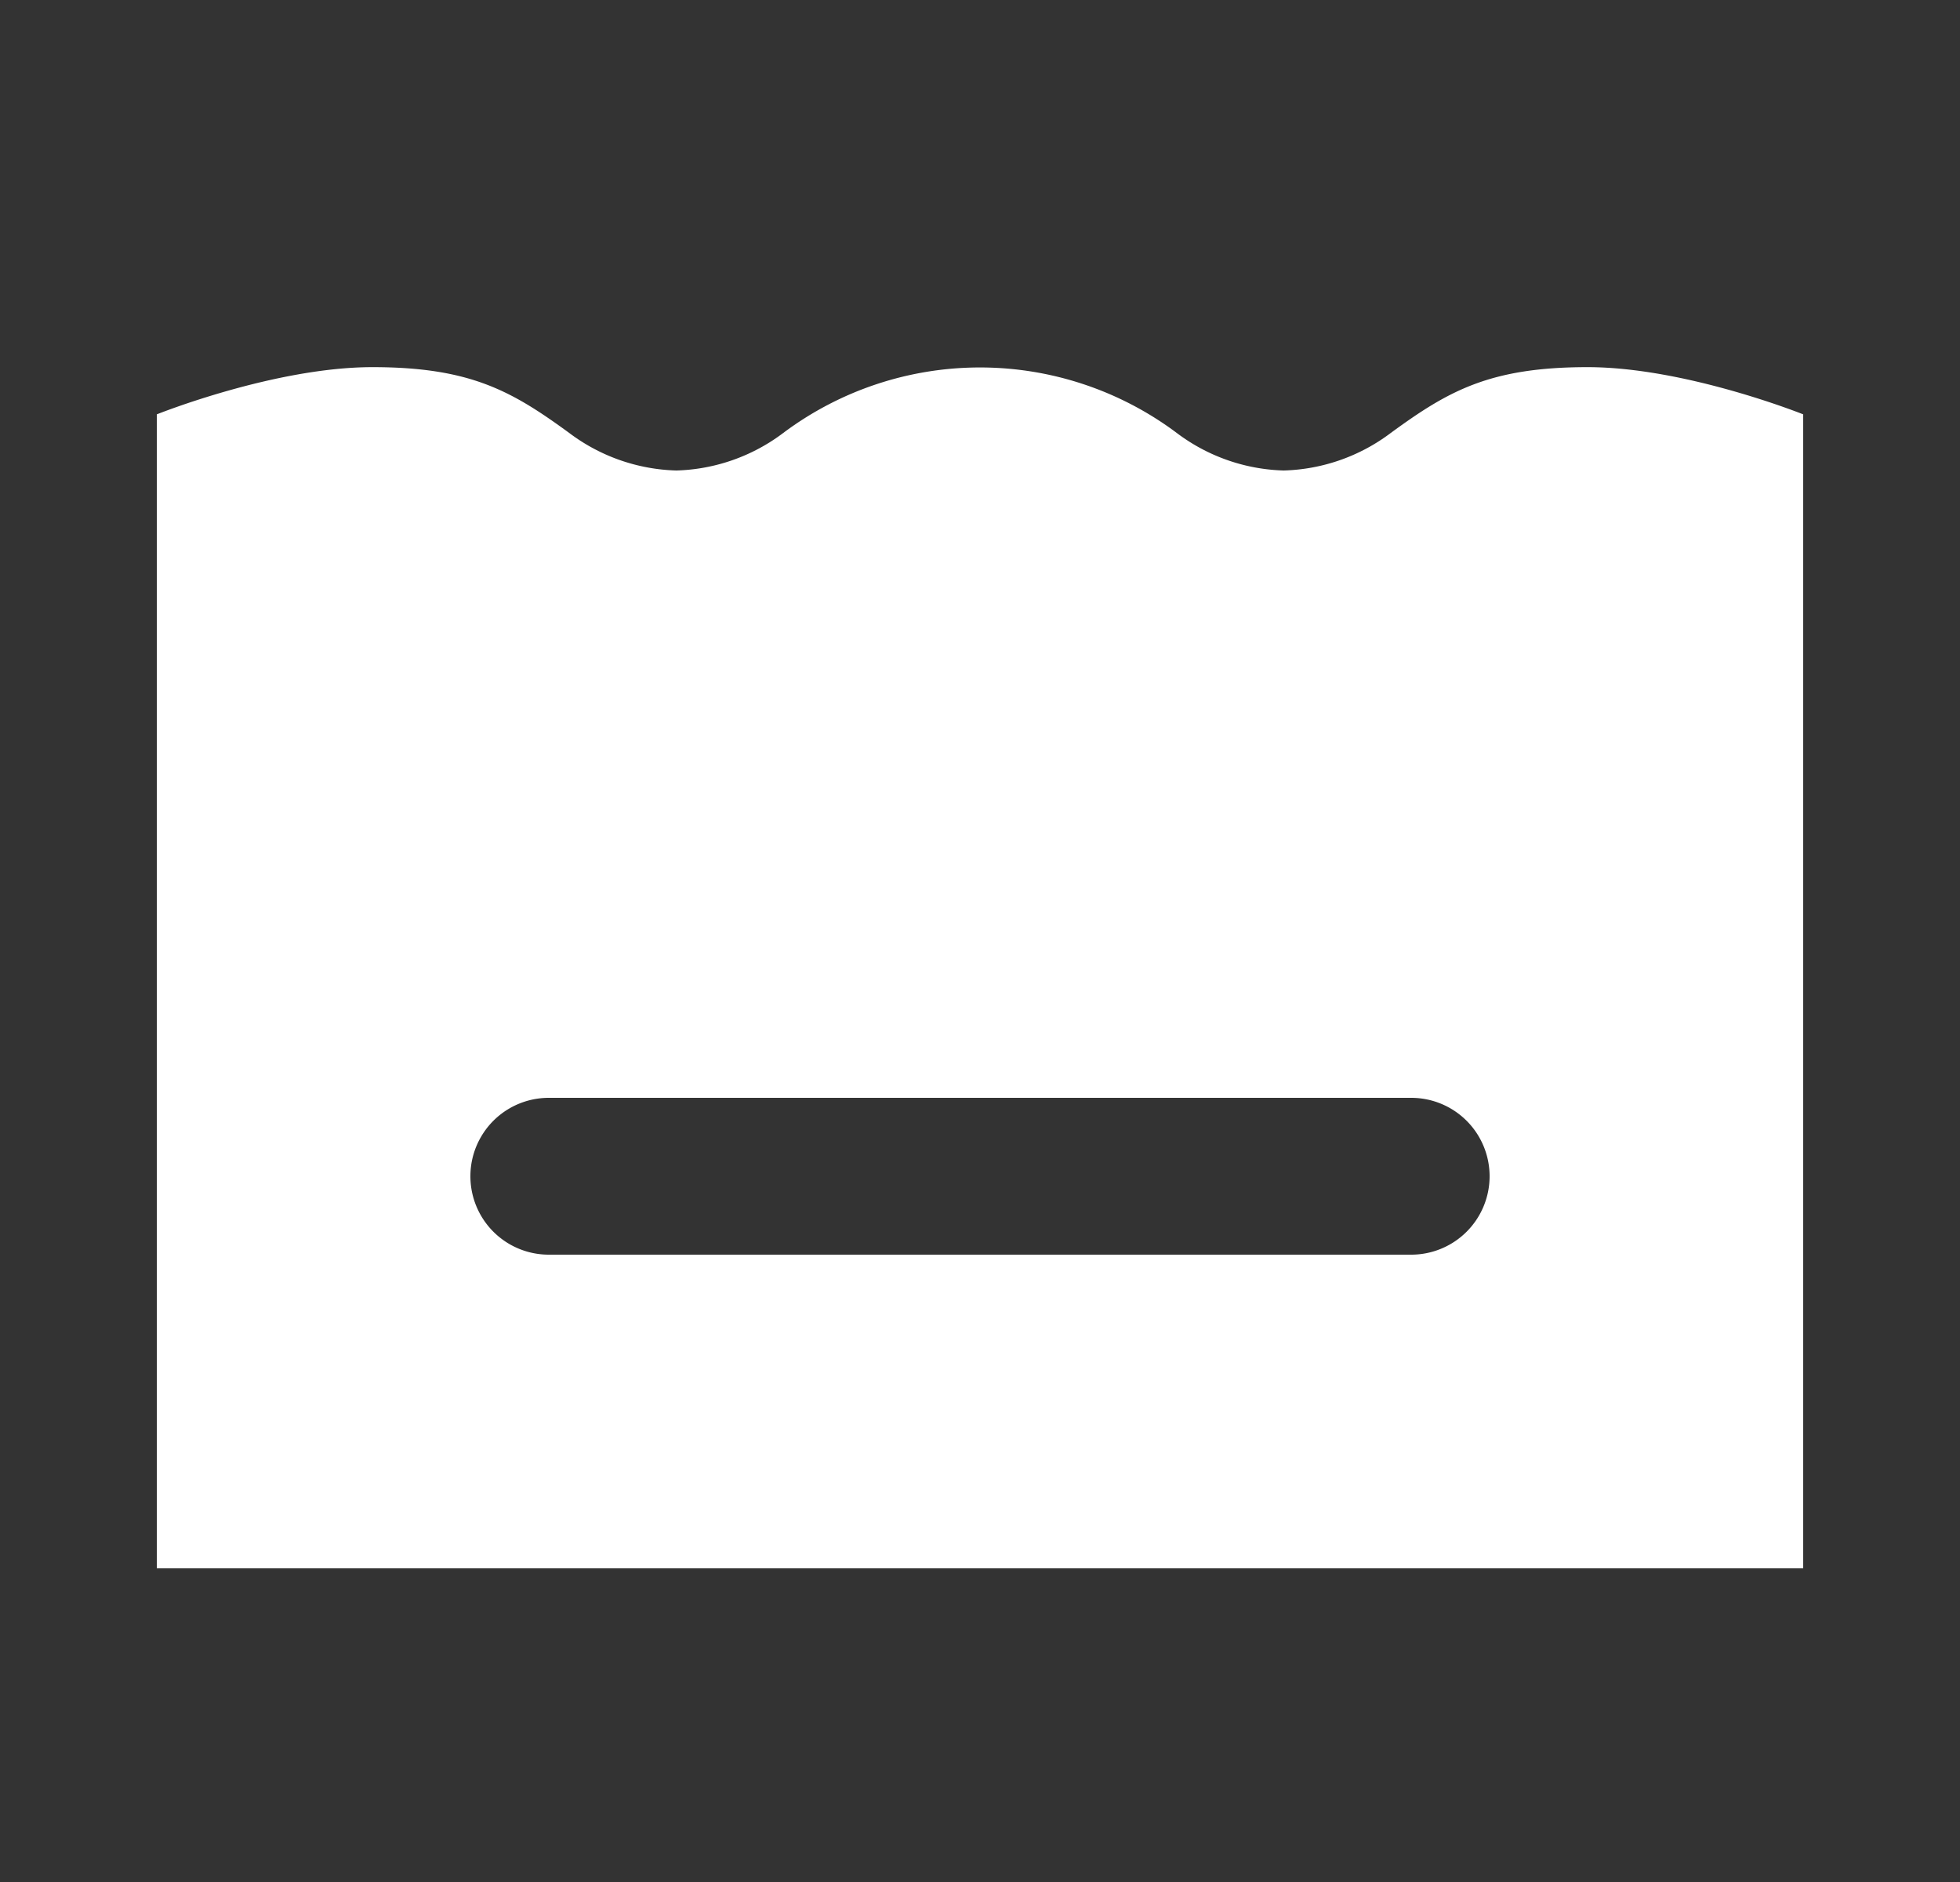 <svg width="25" height="24" fill="none" xmlns="http://www.w3.org/2000/svg"><rect width="100%" height="100%" fill="#333333" stroke="none"/><path fill-rule="evenodd" clip-rule="evenodd" d="M15.008 5.52a4.188 4.188 0 00-5.016 0A2.372 2.372 0 018.626 6a2.376 2.376 0 01-1.367-.48c-.73-.532-1.257-.838-2.508-.838C3.5 4.682 2 5.284 2 5.284V20h21V5.284s-1.5-.602-2.751-.602c-1.25 0-1.779.306-2.508.838a2.376 2.376 0 01-1.367.48 2.373 2.373 0 01-1.366-.48zM19 15a1 1 0 00-1-1H7a1 1 0 100 2h11a1 1 0 001-1z" fill="#fff"/></svg>